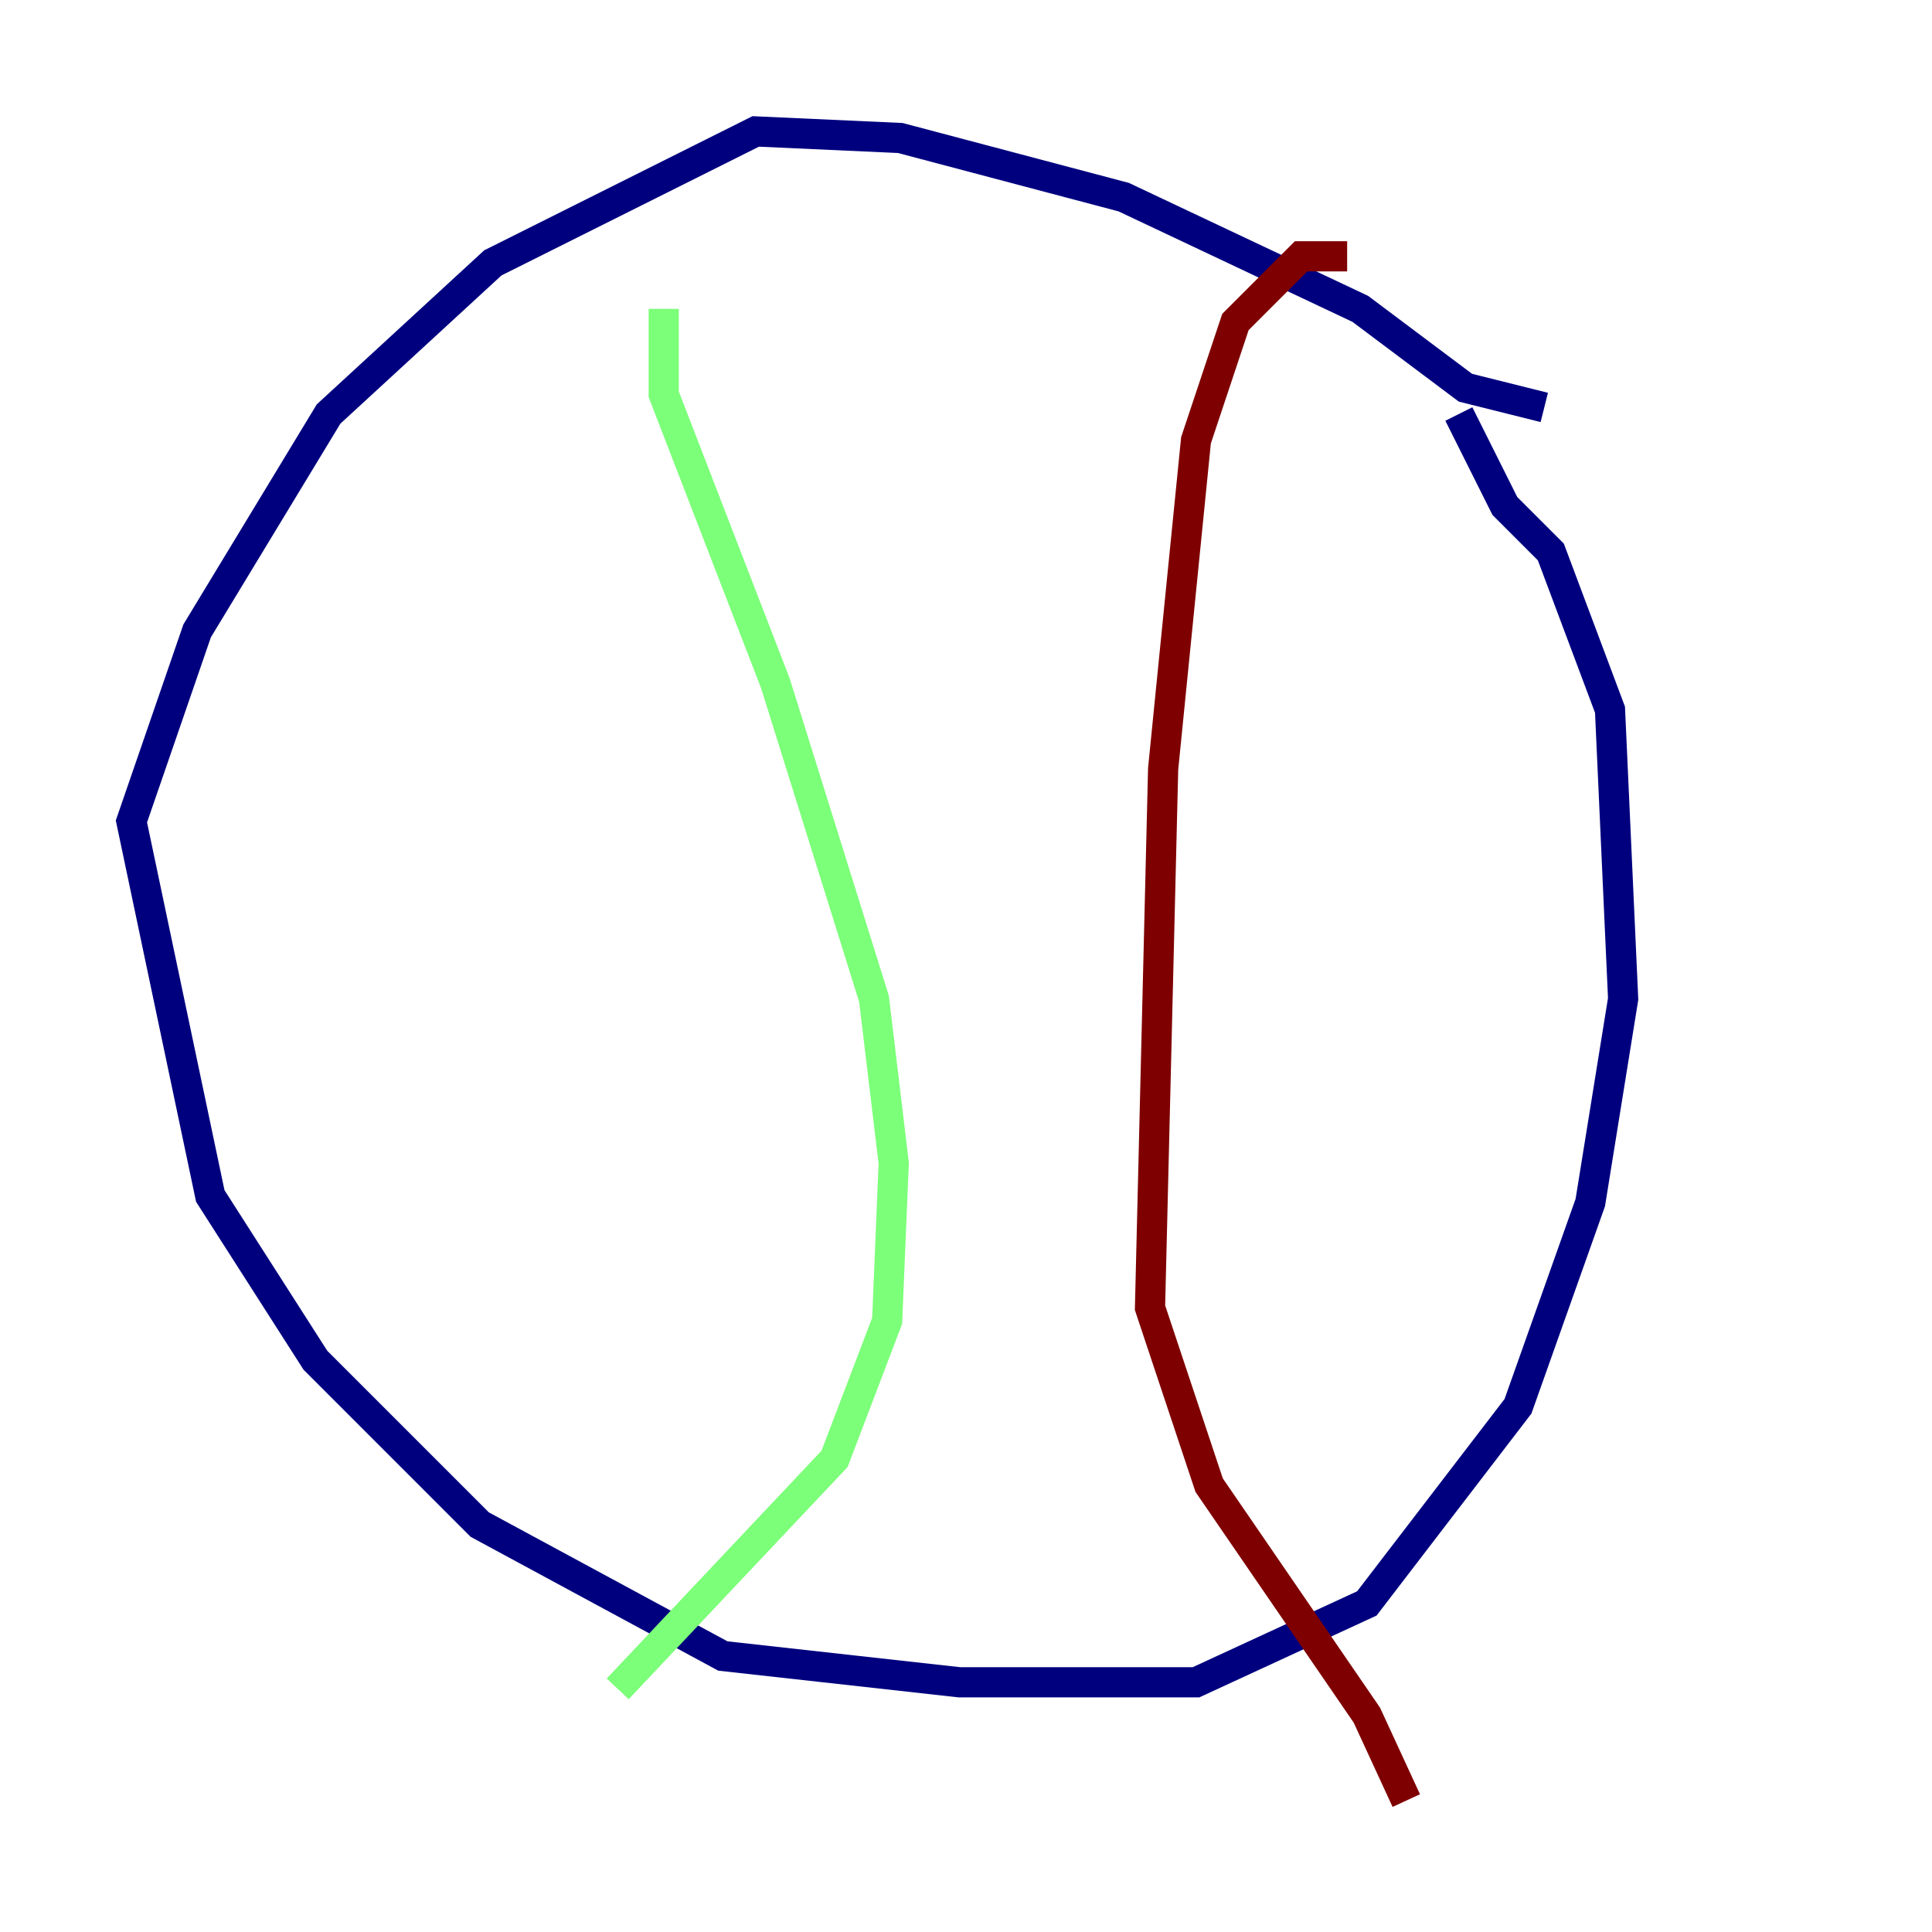<?xml version="1.0" encoding="utf-8" ?>
<svg baseProfile="tiny" height="128" version="1.2" viewBox="0,0,128,128" width="128" xmlns="http://www.w3.org/2000/svg" xmlns:ev="http://www.w3.org/2001/xml-events" xmlns:xlink="http://www.w3.org/1999/xlink"><defs /><polyline fill="none" points="102.313,26.993 97.088,25.687 90.122,20.463 74.449,13.061 59.646,9.143 50.068,8.707 32.653,17.415 21.769,27.429 13.061,41.796 8.707,54.422 13.932,79.238 20.898,90.122 31.782,101.007 47.891,109.714 63.565,111.456 79.238,111.456 90.558,106.231 100.571,93.17 105.361,79.674 107.537,66.177 106.667,47.02 102.748,36.571 99.701,33.524 96.653,27.429" stroke="#00007f" stroke-width="2" /><polyline fill="none" points="43.973,20.463 43.973,26.122 51.374,45.279 57.905,66.177 59.211,77.061 58.776,87.51 55.292,96.653 40.925,111.891" stroke="#7cff79" stroke-width="2" /><polyline fill="none" points="89.252,16.98 86.204,16.98 81.85,21.333 79.238,29.17 77.061,50.939 76.191,86.639 80.109,98.395 90.558,113.633 93.17,119.293" stroke="#7f0000" stroke-width="2" /></svg>